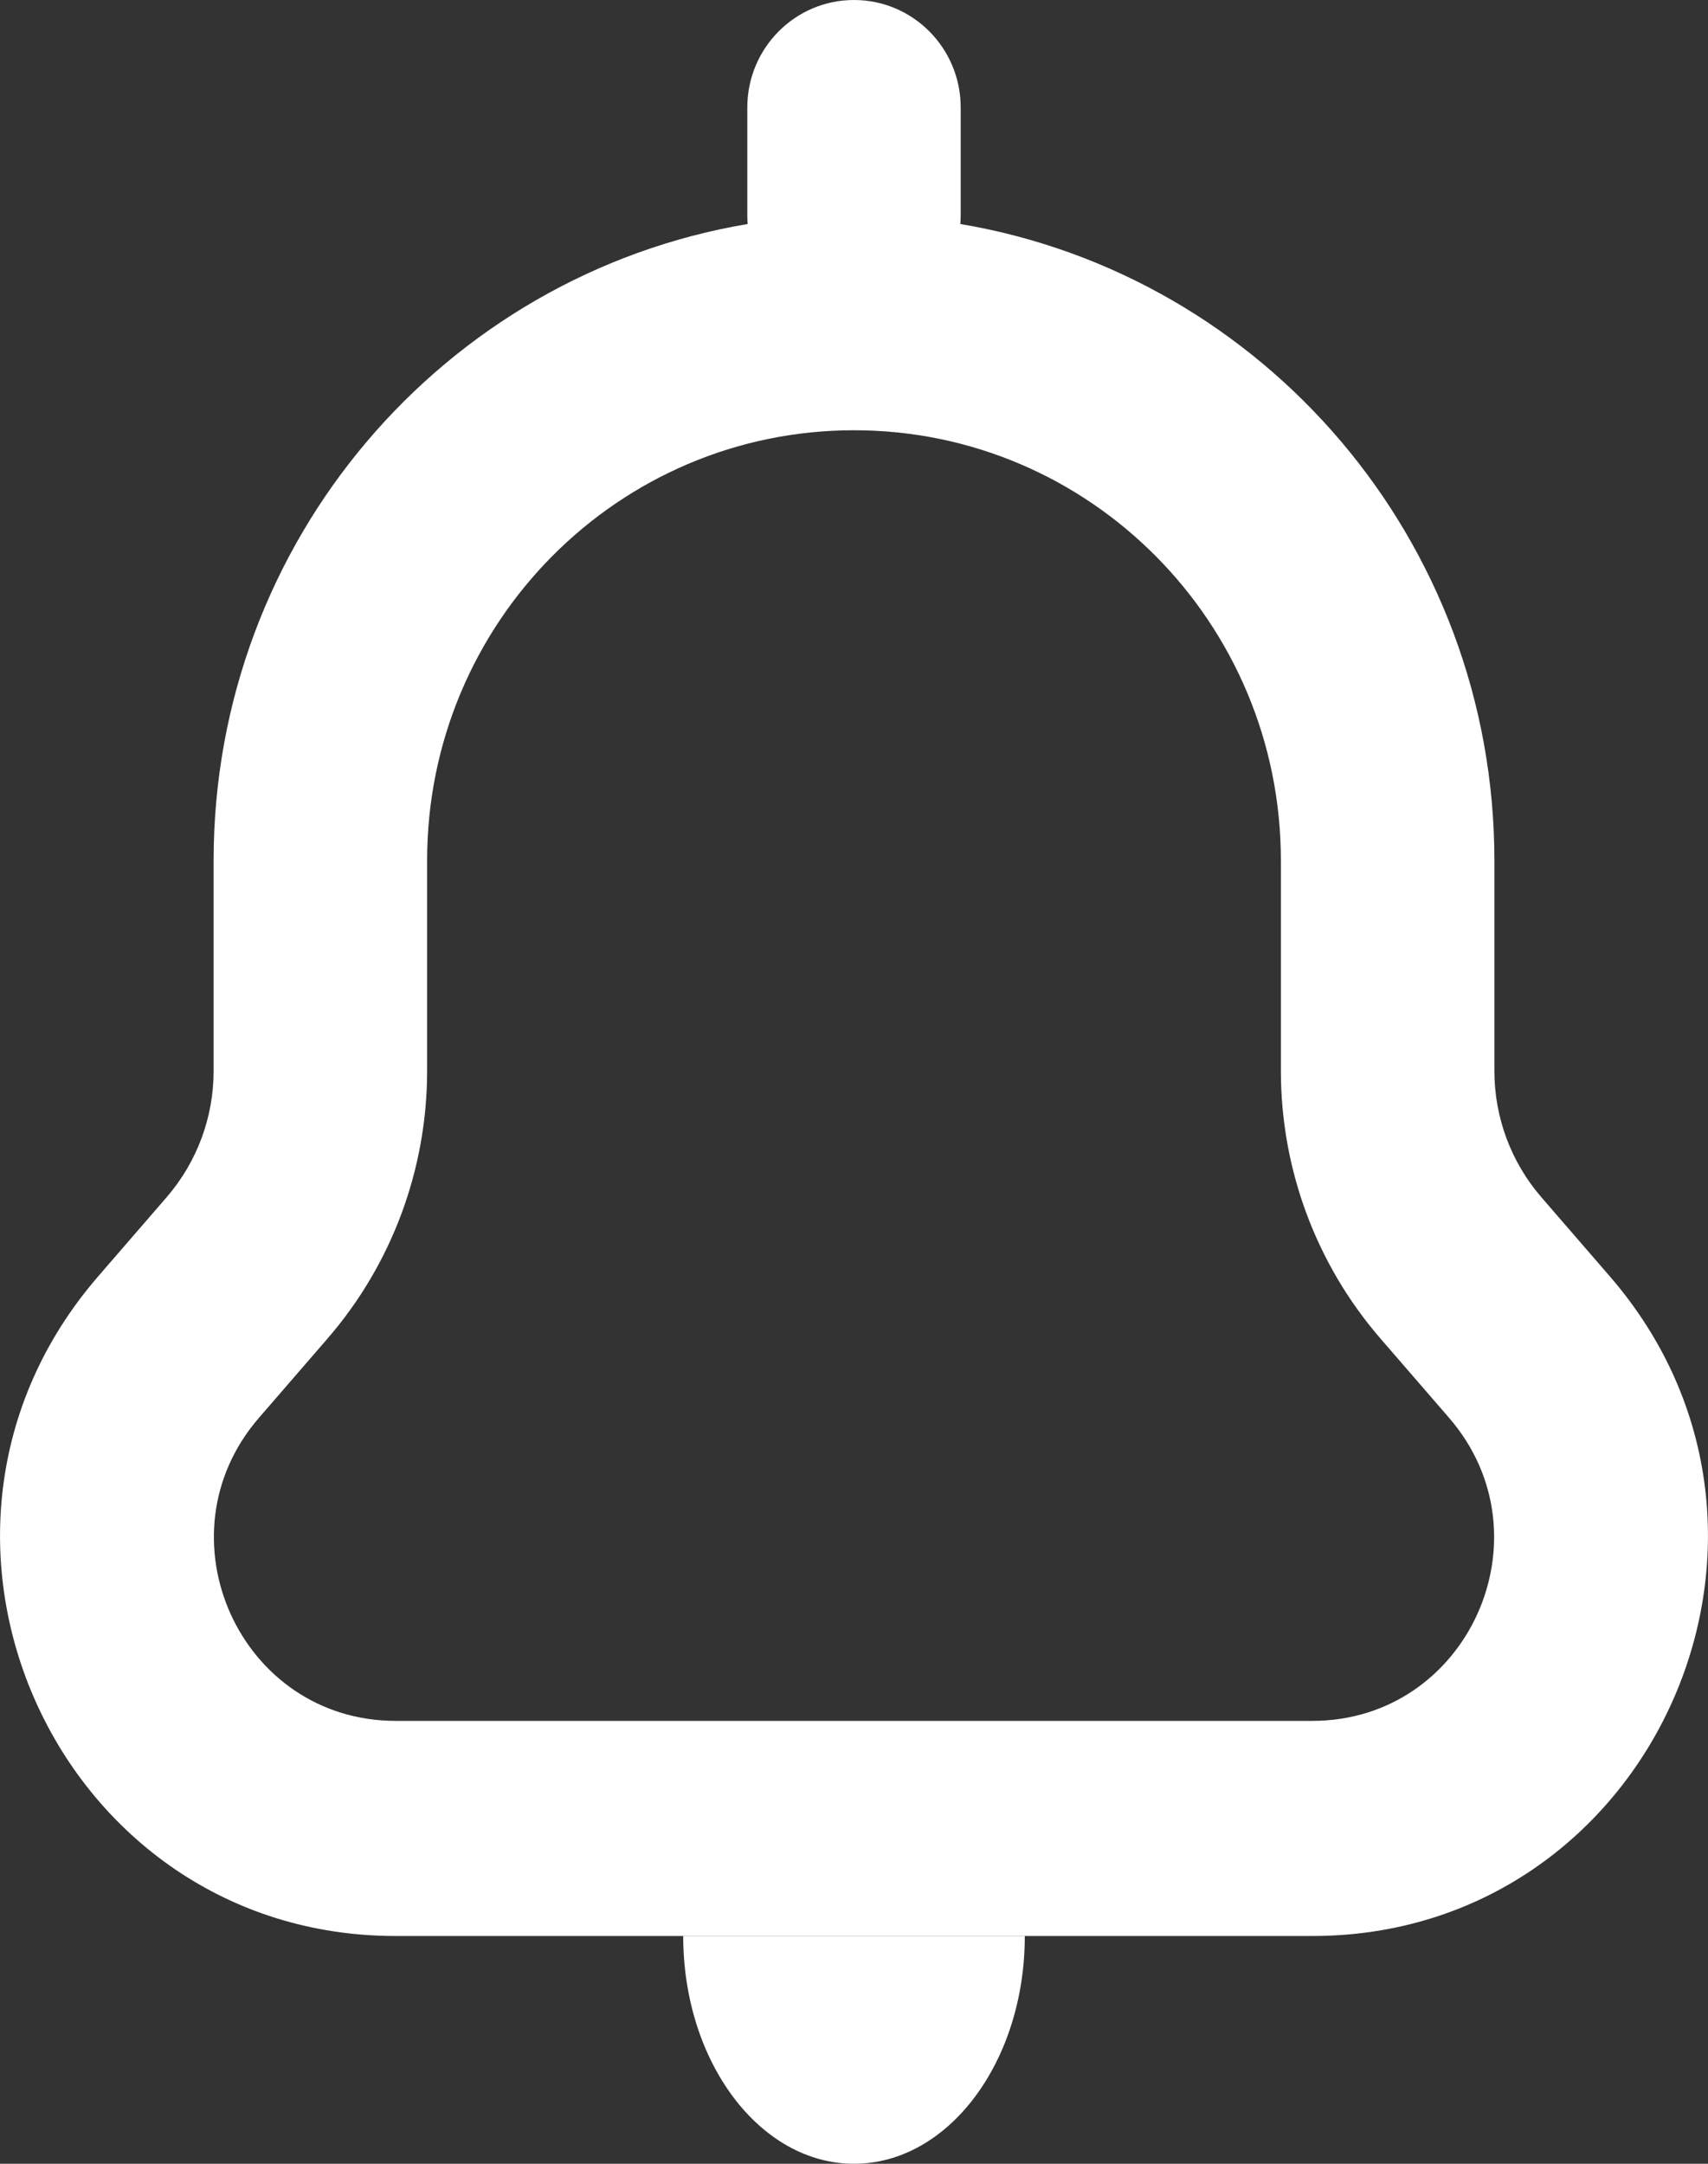 <svg width="15" height="19" viewBox="0 0 15 19" fill="none" xmlns="http://www.w3.org/2000/svg">
<rect x="0" y="0" width="15" height="19" fill="#333333" stroke="none"/>
<path d="M6 17H9V17C9 18.105 8.328 19 7.5 19V19C6.672 19 6 18.105 6 17V17Z" fill="white"/>
<path fill-rule="evenodd" clip-rule="evenodd" d="M7.5 0C6.982 0 6.563 0.423 6.563 0.944V1.889C6.563 1.915 6.564 1.941 6.566 1.967C3.904 2.415 1.876 4.747 1.876 7.556V9.404C1.876 9.811 1.73 10.204 1.465 10.511L0.861 11.209C-1.095 13.47 0.498 17 3.475 17H11.525C14.502 17 16.095 13.47 14.139 11.209L13.535 10.511C13.27 10.204 13.124 9.811 13.124 9.404V7.556C13.124 4.747 11.096 2.415 8.434 1.967C8.436 1.941 8.437 1.915 8.437 1.889V0.944C8.437 0.423 8.018 0 7.5 0ZM3.751 7.556C3.751 5.469 5.429 3.778 7.5 3.778C9.571 3.778 11.249 5.469 11.249 7.556V9.404C11.249 10.267 11.559 11.101 12.122 11.752L12.726 12.45C13.625 13.489 12.893 15.111 11.525 15.111H3.475C2.107 15.111 1.375 13.489 2.274 12.45L2.878 11.752C3.441 11.101 3.751 10.267 3.751 9.404V7.556Z" fill="white"/>
</svg>
